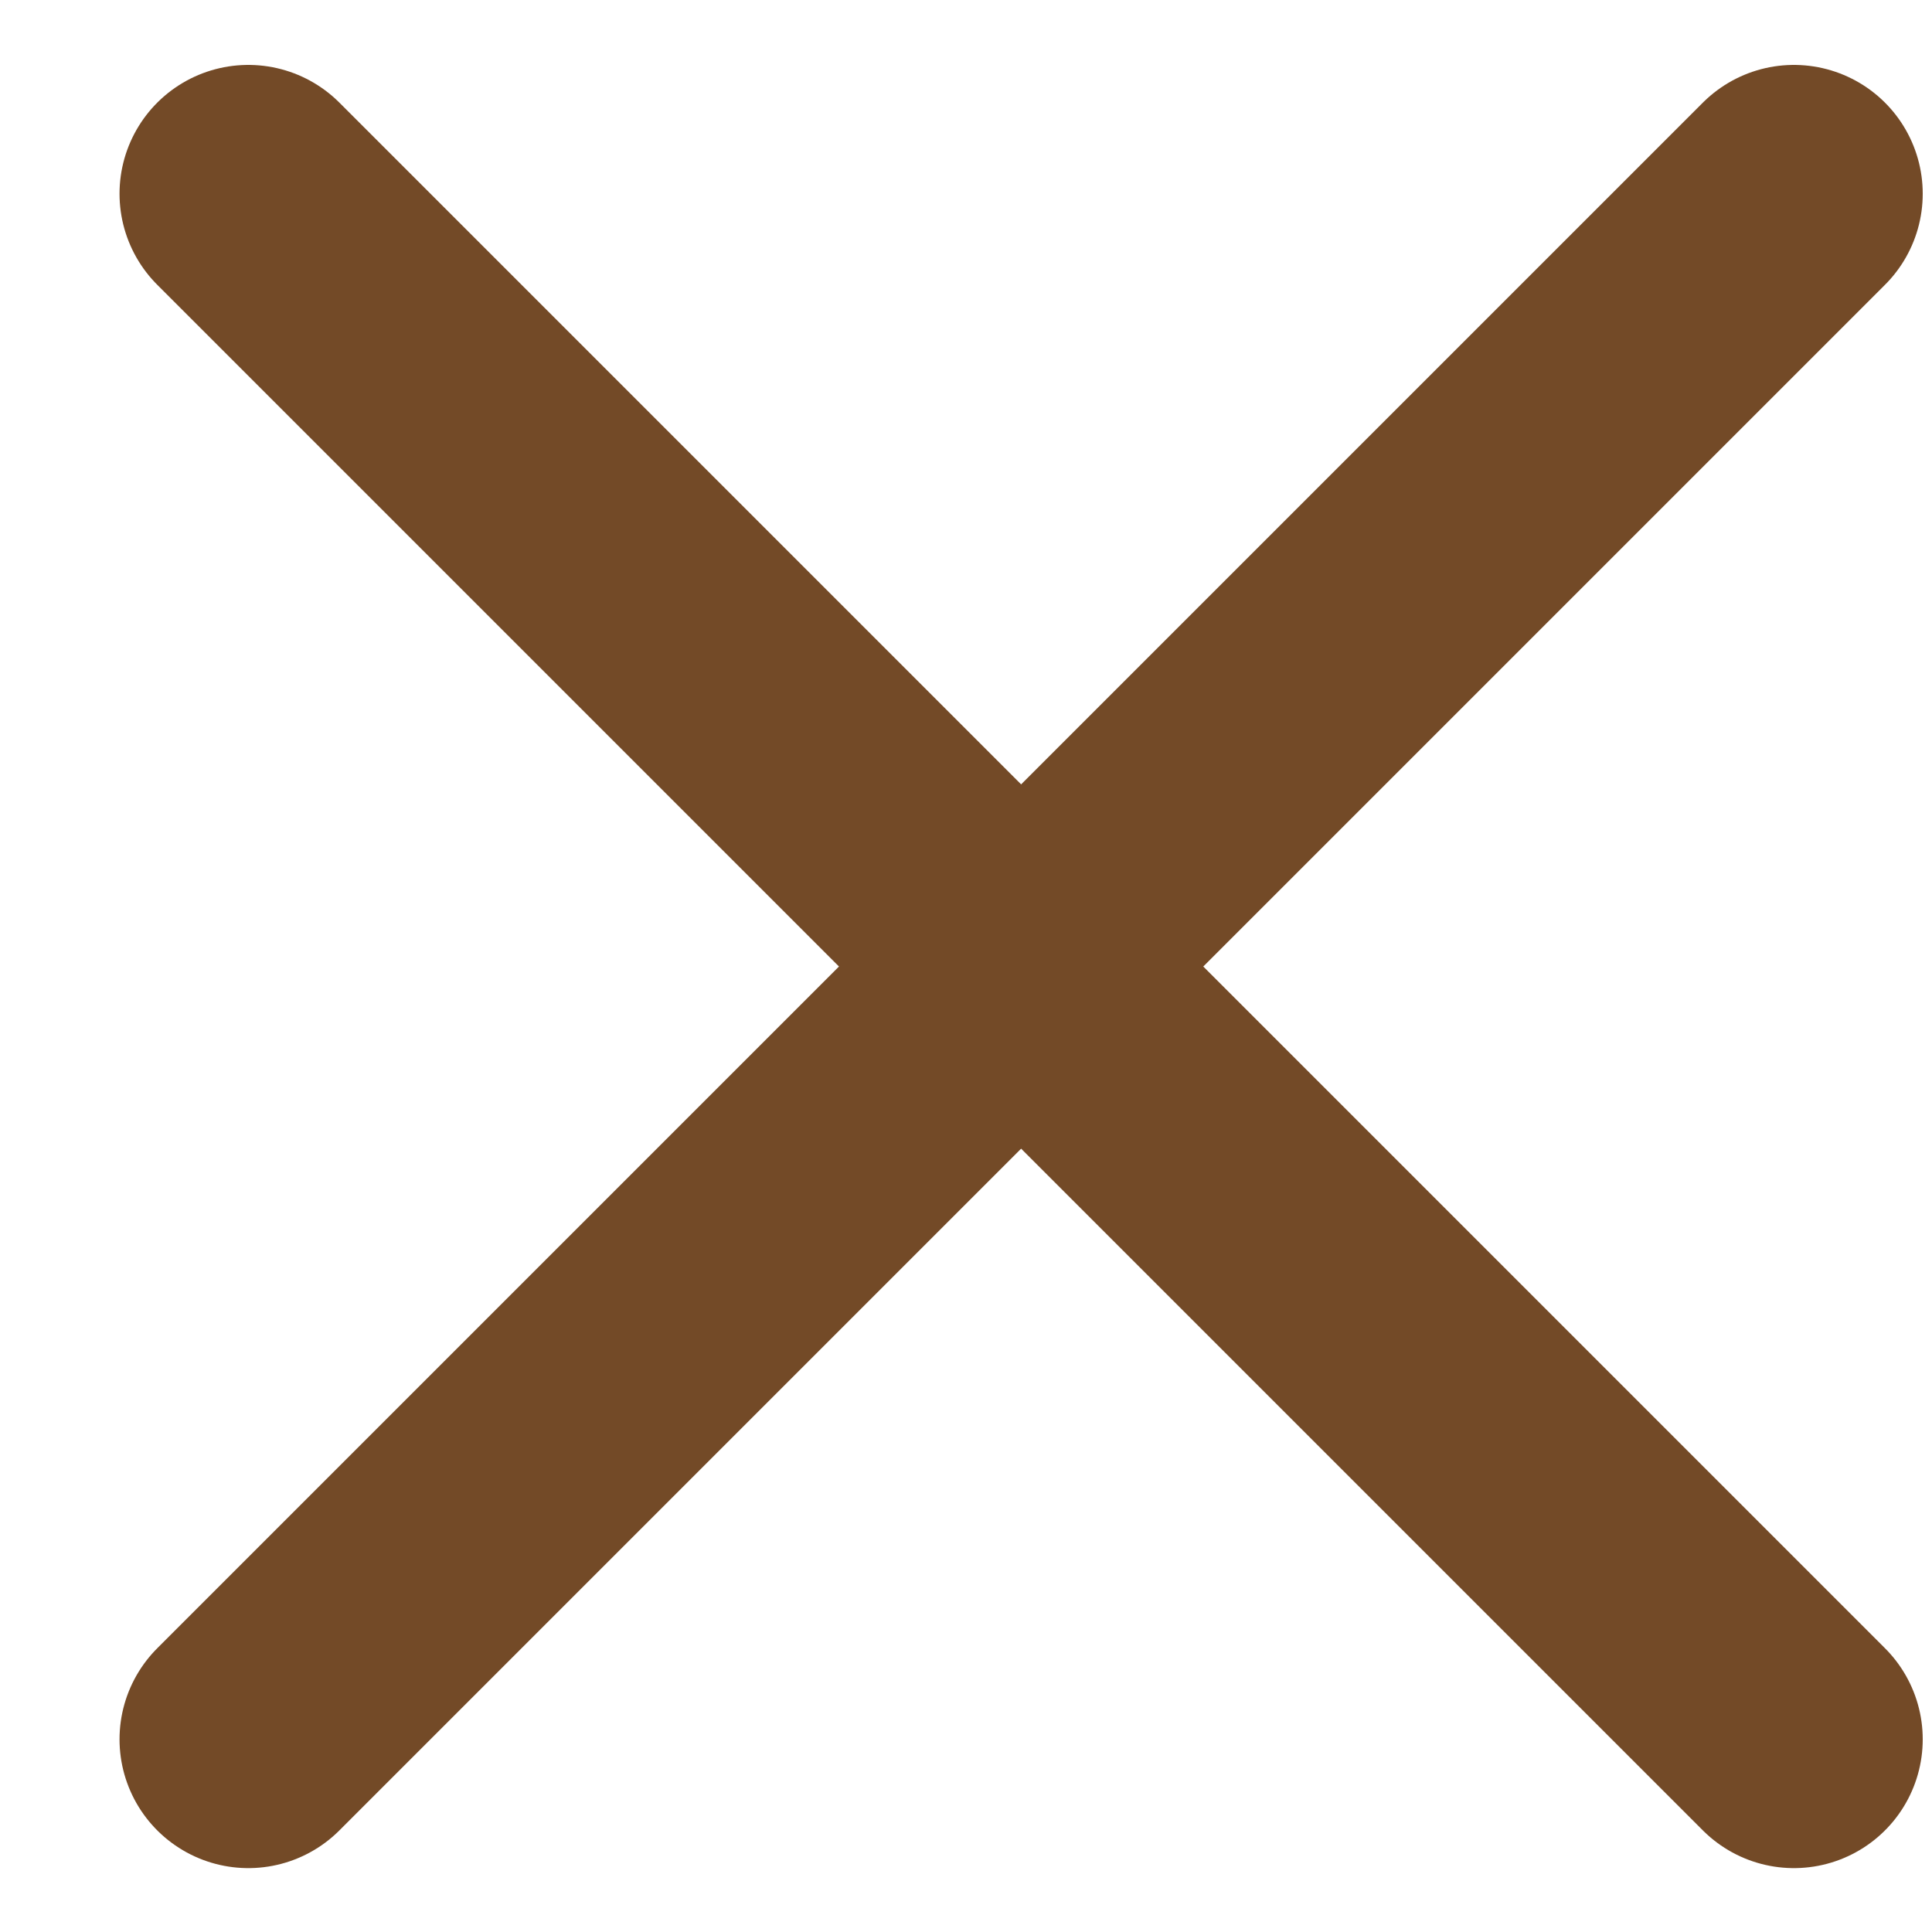 <svg width="15" height="15" viewBox="0 0 15 15" fill="none" xmlns="http://www.w3.org/2000/svg">
<path d="M13.928 1.504L1.928 13.504" stroke="#734A27" stroke-width="2" stroke-linecap="round" stroke-linejoin="round"/>
<path d="M1.928 1.504L13.928 13.504" stroke="#734A27" stroke-width="2" stroke-linecap="round" stroke-linejoin="round"/>
</svg>
